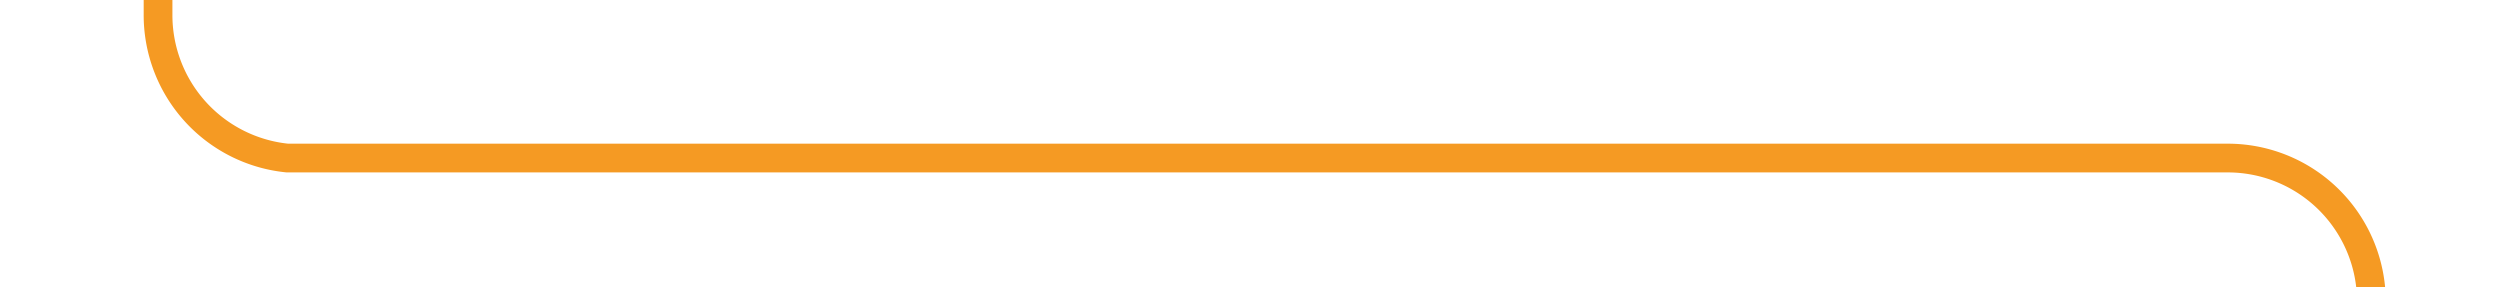 ﻿<?xml version="1.0" encoding="utf-8"?>
<svg version="1.1" xmlns:xlink="http://www.w3.org/1999/xlink" width="87px" height="10px" preserveAspectRatio="xMinYMid meet" viewBox="435 256  87 8" xmlns="http://www.w3.org/2000/svg">
  <path d="M 517.5 274  L 517.5 265  A 5 5 0 0 0 512.5 260.5 L 445 260.5  A 5 5 0 0 1 440.5 255.5 L 440.5 252  A 5 5 0 0 0 435.5 247.5 L 431 247.5  " stroke-width="1" stroke="#f59a23" fill="none" />
  <path d="M 513.8 276.1  L 517.5 280  L 521.2 276.1  L 517.5 272.3  L 513.8 276.1  Z M 519.8 276.1  L 517.5 278.6  L 515.2 276.1  L 517.5 273.7  L 519.8 276.1  Z M 432 241.2  L 426 247.5  L 432 253.8  L 432 241.2  Z " fill-rule="nonzero" fill="#f59a23" stroke="none" />
</svg>
